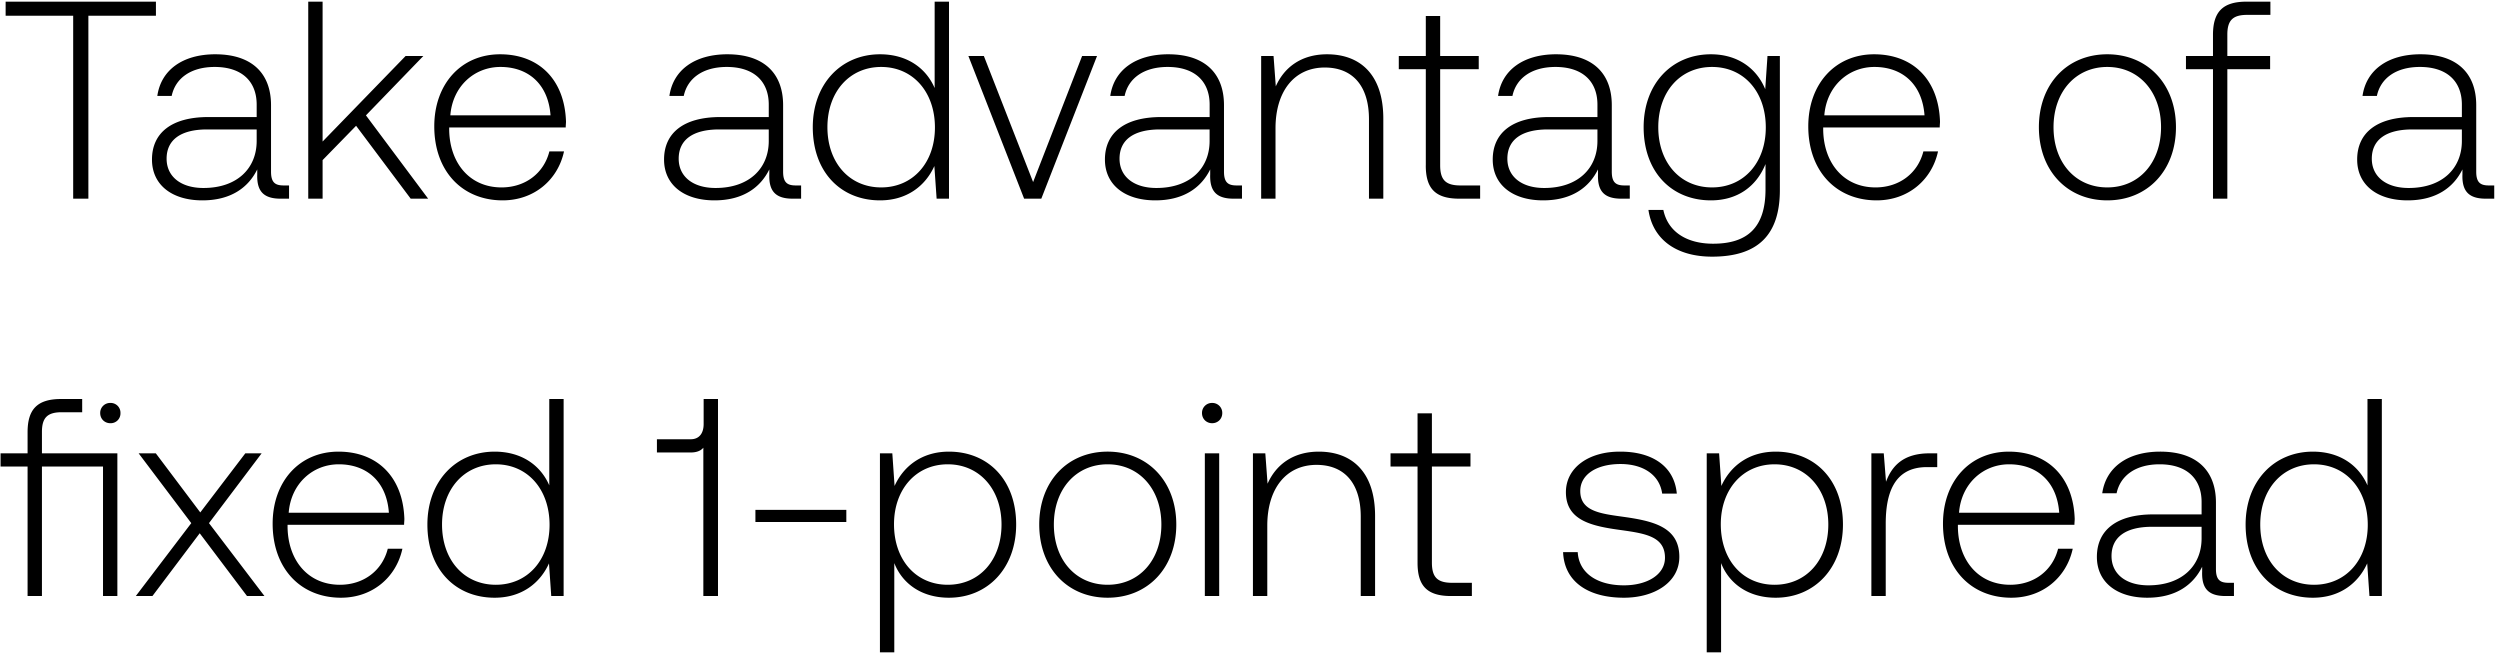 <svg width="151" height="40" viewBox="0 0 151 40" fill="none" xmlns="http://www.w3.org/2000/svg"><path d="M.34.95h4.08V12h.918V.95h4.08V.1H.34v.85zm16.795 10.251c-.51 0-.765-.17-.765-.833V6.356c0-1.972-1.207-3.077-3.366-3.077-1.972 0-3.28.952-3.502 2.516h.867c.221-1.054 1.14-1.751 2.601-1.751 1.615 0 2.533.85 2.533 2.278v.748H12.58c-2.21 0-3.4.952-3.4 2.567 0 1.53 1.207 2.465 3.043 2.465 1.751 0 2.788-.799 3.315-1.87v.306c-.034 1.02.391 1.462 1.411 1.462h.51v-.799h-.323zm-1.632-2.686c0 1.649-1.173 2.839-3.213 2.839-1.377 0-2.227-.697-2.227-1.768 0-1.139.85-1.768 2.448-1.768h2.992v.697zM18.618 12h.867V9.671l2.023-2.074L24.806 12h1.054l-3.757-5.032 3.468-3.587H24.5l-5.015 5.168V.1h-.867V12zm11.743.102c1.887 0 3.332-1.224 3.706-2.958h-.884c-.34 1.343-1.479 2.176-2.89 2.176-1.92 0-3.128-1.462-3.162-3.468v-.153h7.038c0-.119.017-.255.017-.357-.085-2.567-1.666-4.063-3.978-4.063-2.363 0-3.978 1.802-3.978 4.352 0 2.703 1.683 4.471 4.131 4.471zM27.2 6.968c.136-1.751 1.445-2.924 3.026-2.924 1.683 0 2.89 1.037 3.026 2.924H27.2zm20.865 4.233c-.51 0-.765-.17-.765-.833V6.356c0-1.972-1.207-3.077-3.366-3.077-1.972 0-3.281.952-3.502 2.516h.867c.22-1.054 1.139-1.751 2.6-1.751 1.616 0 2.534.85 2.534 2.278v.748h-2.924c-2.21 0-3.4.952-3.4 2.567 0 1.53 1.207 2.465 3.043 2.465 1.75 0 2.788-.799 3.315-1.87v.306c-.034 1.02.39 1.462 1.41 1.462h.51v-.799h-.322zm-1.632-2.686c0 1.649-1.173 2.839-3.213 2.839-1.377 0-2.227-.697-2.227-1.768 0-1.139.85-1.768 2.448-1.768h2.992v.697zm10.02-3.196c-.527-1.224-1.683-2.04-3.298-2.04-2.363 0-4.063 1.802-4.063 4.403 0 2.72 1.7 4.42 4.063 4.42 1.615 0 2.737-.867 3.28-2.074L56.572 12h.748V.1h-.867v5.219zm-3.23 6.001c-1.921 0-3.247-1.496-3.247-3.638 0-2.125 1.326-3.638 3.247-3.638 1.92 0 3.247 1.513 3.247 3.655 0 2.125-1.326 3.621-3.247 3.621zm8.635.68h1.037l3.366-8.619h-.901L62.4 10.997l-2.975-7.616h-.935L61.857 12zm12.836-.799c-.51 0-.765-.17-.765-.833V6.356c0-1.972-1.207-3.077-3.366-3.077-1.972 0-3.281.952-3.502 2.516h.867c.22-1.054 1.139-1.751 2.6-1.751 1.616 0 2.534.85 2.534 2.278v.748h-2.924c-2.21 0-3.4.952-3.4 2.567 0 1.53 1.207 2.465 3.043 2.465 1.75 0 2.788-.799 3.315-1.87v.306c-.034 1.02.39 1.462 1.41 1.462h.51v-.799h-.322zM73.06 8.515c0 1.649-1.173 2.839-3.213 2.839-1.377 0-2.227-.697-2.227-1.768 0-1.139.85-1.768 2.448-1.768h2.992v.697zm7.092-5.236c-1.58 0-2.6.816-3.094 1.938l-.136-1.836h-.748V12h.867V7.75c0-2.244 1.14-3.672 2.975-3.672 1.666 0 2.67 1.088 2.67 3.128V12h.866V7.172c0-2.72-1.445-3.893-3.4-3.893zm5.965 6.715c0 1.377.561 2.006 2.023 2.006H89.4v-.799h-1.19c-.9 0-1.224-.34-1.224-1.224V4.18h2.33v-.799h-2.33V.967h-.867v2.414h-1.632v.799h1.632v5.814zm12 1.207c-.51 0-.765-.17-.765-.833V6.356c0-1.972-1.207-3.077-3.366-3.077-1.972 0-3.281.952-3.502 2.516h.867c.22-1.054 1.139-1.751 2.6-1.751 1.616 0 2.534.85 2.534 2.278v.748h-2.924c-2.21 0-3.4.952-3.4 2.567 0 1.53 1.207 2.465 3.043 2.465 1.75 0 2.788-.799 3.315-1.87v.306c-.034 1.02.39 1.462 1.41 1.462h.51v-.799h-.322zm-1.632-2.686c0 1.649-1.173 2.839-3.213 2.839-1.377 0-2.227-.697-2.227-1.768 0-1.139.85-1.768 2.448-1.768h2.992v.697zm10.135-3.128c-.527-1.275-1.683-2.108-3.281-2.108-2.363 0-4.063 1.785-4.063 4.403 0 2.72 1.7 4.42 4.063 4.42 1.615 0 2.754-.85 3.298-2.193v1.53c0 2.295-1.088 3.281-3.162 3.281-1.615 0-2.737-.731-3.009-2.04h-.9c.271 1.836 1.75 2.822 3.841 2.822 2.788 0 4.097-1.326 4.097-4.029V3.381h-.748l-.136 2.006zm-3.213 5.933c-1.921 0-3.247-1.496-3.247-3.638s1.326-3.638 3.247-3.638c1.921 0 3.247 1.496 3.247 3.655 0 2.125-1.326 3.621-3.247 3.621zm9.944.782c1.887 0 3.332-1.224 3.706-2.958h-.884c-.34 1.343-1.479 2.176-2.89 2.176-1.921 0-3.128-1.462-3.162-3.468v-.153h7.038c0-.119.017-.255.017-.357-.085-2.567-1.666-4.063-3.978-4.063-2.363 0-3.978 1.802-3.978 4.352 0 2.703 1.683 4.471 4.131 4.471zm-3.162-5.134c.136-1.751 1.445-2.924 3.026-2.924 1.683 0 2.89 1.037 3.026 2.924h-6.052zm17.091 5.134c2.431 0 4.148-1.802 4.148-4.42 0-2.601-1.717-4.403-4.148-4.403-2.431 0-4.131 1.802-4.131 4.403 0 2.618 1.7 4.42 4.131 4.42zm0-.782c-1.921 0-3.247-1.496-3.247-3.638 0-2.125 1.326-3.638 3.247-3.638 1.921 0 3.247 1.513 3.247 3.638 0 2.142-1.326 3.638-3.247 3.638zm4.752-7.14h1.632V12h.867V4.18h2.584v-.799h-2.584V2.089c0-.85.323-1.19 1.19-1.19h1.411V.1h-1.445c-1.445 0-2.023.629-2.023 2.006v1.275h-1.632v.799zm18.297 7.021c-.51 0-.765-.17-.765-.833V6.356c0-1.972-1.207-3.077-3.366-3.077-1.972 0-3.281.952-3.502 2.516h.867c.221-1.054 1.139-1.751 2.601-1.751 1.615 0 2.533.85 2.533 2.278v.748h-2.924c-2.21 0-3.4.952-3.4 2.567 0 1.53 1.207 2.465 3.043 2.465 1.751 0 2.788-.799 3.315-1.87v.306c-.034 1.02.391 1.462 1.411 1.462h.51v-.799h-.323zm-1.632-2.686c0 1.649-1.173 2.839-3.213 2.839-1.377 0-2.227-.697-2.227-1.768 0-1.139.85-1.768 2.448-1.768h2.992v.697zM2.533 27.381v-1.292c0-.85.323-1.19 1.19-1.19h1.241V24.1H3.689c-1.445 0-2.023.629-2.023 2.006v1.275H.034v.799h1.632V36h.867v-7.82h3.689V36h.867v-8.619H2.533zm4.131-3.043a.599.599 0 00-.612.612c0 .357.272.612.612.612a.59.59 0 00.612-.612.59.59 0 00-.612-.612zM8.204 36h1.003l2.856-3.791L14.919 36h1.054l-3.35-4.403 3.18-4.216h-.986l-2.72 3.57-2.686-3.57H8.374l3.179 4.216L8.203 36zm12.395.102c1.887 0 3.332-1.224 3.706-2.958h-.883c-.34 1.343-1.48 2.176-2.89 2.176-1.922 0-3.128-1.462-3.163-3.468v-.153h7.038c0-.119.017-.255.017-.357-.084-2.567-1.665-4.063-3.977-4.063-2.363 0-3.979 1.802-3.979 4.352 0 2.703 1.683 4.471 4.131 4.471zm-3.162-5.134c.136-1.751 1.445-2.924 3.026-2.924 1.683 0 2.89 1.037 3.026 2.924h-6.052zm15.74-1.649c-.528-1.224-1.684-2.04-3.299-2.04-2.363 0-4.063 1.802-4.063 4.403 0 2.72 1.7 4.42 4.063 4.42 1.615 0 2.737-.867 3.281-2.074L33.295 36h.748V24.1h-.867v5.219zm-3.23 6.001c-1.922 0-3.248-1.496-3.248-3.638 0-2.125 1.326-3.638 3.247-3.638 1.921 0 3.247 1.513 3.247 3.655 0 2.125-1.326 3.621-3.247 3.621zM42.5 25.613c0 .544-.255.918-.782.918h-2.04v.799h2.04c.356 0 .611-.102.764-.289V36h.885V24.1H42.5v1.513zm8.618 5.916v-.731h-5.491v.731h5.491zm6.195-4.25c-1.615 0-2.737.867-3.281 2.074l-.136-1.972h-.748V39.4h.867v-5.389c.493 1.258 1.666 2.091 3.298 2.091 2.363 0 4.063-1.802 4.063-4.42 0-2.703-1.7-4.403-4.063-4.403zm-.068 8.041c-1.921 0-3.247-1.496-3.247-3.655 0-2.108 1.326-3.621 3.247-3.621 1.92 0 3.247 1.513 3.247 3.638 0 2.142-1.326 3.638-3.247 3.638zm9.655.782c2.431 0 4.148-1.802 4.148-4.42 0-2.601-1.717-4.403-4.148-4.403-2.43 0-4.13 1.802-4.13 4.403 0 2.618 1.7 4.42 4.13 4.42zm0-.782c-1.92 0-3.247-1.496-3.247-3.638 0-2.125 1.326-3.638 3.247-3.638 1.921 0 3.247 1.513 3.247 3.638 0 2.142-1.326 3.638-3.247 3.638zm6.313-9.758c.34 0 .612-.255.612-.612a.599.599 0 00-.612-.612.599.599 0 00-.612.612c0 .357.272.612.612.612zM72.772 36h.867v-8.619h-.867V36zm6.883-8.721c-1.58 0-2.6.816-3.094 1.938l-.136-1.836h-.748V36h.867v-4.25c0-2.244 1.14-3.672 2.975-3.672 1.666 0 2.67 1.088 2.67 3.128V36h.866v-4.828c0-2.72-1.445-3.893-3.4-3.893zm5.965 6.715c0 1.377.561 2.006 2.023 2.006h1.258v-.799h-1.19c-.9 0-1.224-.34-1.224-1.224V28.18h2.33v-.799h-2.33v-2.414h-.867v2.414h-1.632v.799h1.632v5.814zm8.791-.646c.068 1.785 1.513 2.754 3.672 2.754 1.853 0 3.349-.935 3.349-2.465 0-1.819-1.598-2.176-3.45-2.431-1.344-.187-2.534-.34-2.534-1.547 0-.986.97-1.632 2.431-1.632 1.377 0 2.363.663 2.516 1.785h.884c-.153-1.683-1.53-2.533-3.4-2.533-1.92-.017-3.298.969-3.298 2.448 0 1.734 1.598 2.057 3.366 2.295 1.445.204 2.618.391 2.618 1.666 0 1.02-1.07 1.666-2.482 1.666-1.649 0-2.72-.765-2.788-2.006h-.884zm12.84-6.069c-1.615 0-2.737.867-3.281 2.074l-.136-1.972h-.748V39.4h.867v-5.389c.493 1.258 1.666 2.091 3.298 2.091 2.363 0 4.063-1.802 4.063-4.42 0-2.703-1.7-4.403-4.063-4.403zm-.068 8.041c-1.921 0-3.247-1.496-3.247-3.655 0-2.108 1.326-3.621 3.247-3.621 1.921 0 3.247 1.513 3.247 3.638 0 2.142-1.326 3.638-3.247 3.638zm9.367-7.939c-1.598 0-2.278.765-2.635 1.717l-.136-1.717h-.748V36h.867v-4.369c0-1.751.459-3.417 2.482-3.417h.629v-.833h-.459zm4.937 8.721c1.887 0 3.332-1.224 3.706-2.958h-.884c-.34 1.343-1.479 2.176-2.89 2.176-1.921 0-3.128-1.462-3.162-3.468v-.153h7.038c0-.119.017-.255.017-.357-.085-2.567-1.666-4.063-3.978-4.063-2.363 0-3.978 1.802-3.978 4.352 0 2.703 1.683 4.471 4.131 4.471zm-3.162-5.134c.136-1.751 1.445-2.924 3.026-2.924 1.683 0 2.89 1.037 3.026 2.924h-6.052zm16.283 4.233c-.51 0-.765-.17-.765-.833v-4.012c0-1.972-1.207-3.077-3.366-3.077-1.972 0-3.281.952-3.502 2.516h.867c.221-1.054 1.139-1.751 2.601-1.751 1.615 0 2.533.85 2.533 2.278v.748h-2.924c-2.21 0-3.4.952-3.4 2.567 0 1.53 1.207 2.465 3.043 2.465 1.751 0 2.788-.799 3.315-1.87v.306c-.034 1.02.391 1.462 1.411 1.462h.51v-.799h-.323zm-1.632-2.686c0 1.649-1.173 2.839-3.213 2.839-1.377 0-2.227-.697-2.227-1.768 0-1.139.85-1.768 2.448-1.768h2.992v.697zm10.02-3.196c-.527-1.224-1.683-2.04-3.298-2.04-2.363 0-4.063 1.802-4.063 4.403 0 2.72 1.7 4.42 4.063 4.42 1.615 0 2.737-.867 3.281-2.074l.136 1.972h.748V24.1h-.867v5.219zm-3.23 6.001c-1.921 0-3.247-1.496-3.247-3.638 0-2.125 1.326-3.638 3.247-3.638 1.921 0 3.247 1.513 3.247 3.655 0 2.125-1.326 3.621-3.247 3.621z" fill="#000"/></svg>